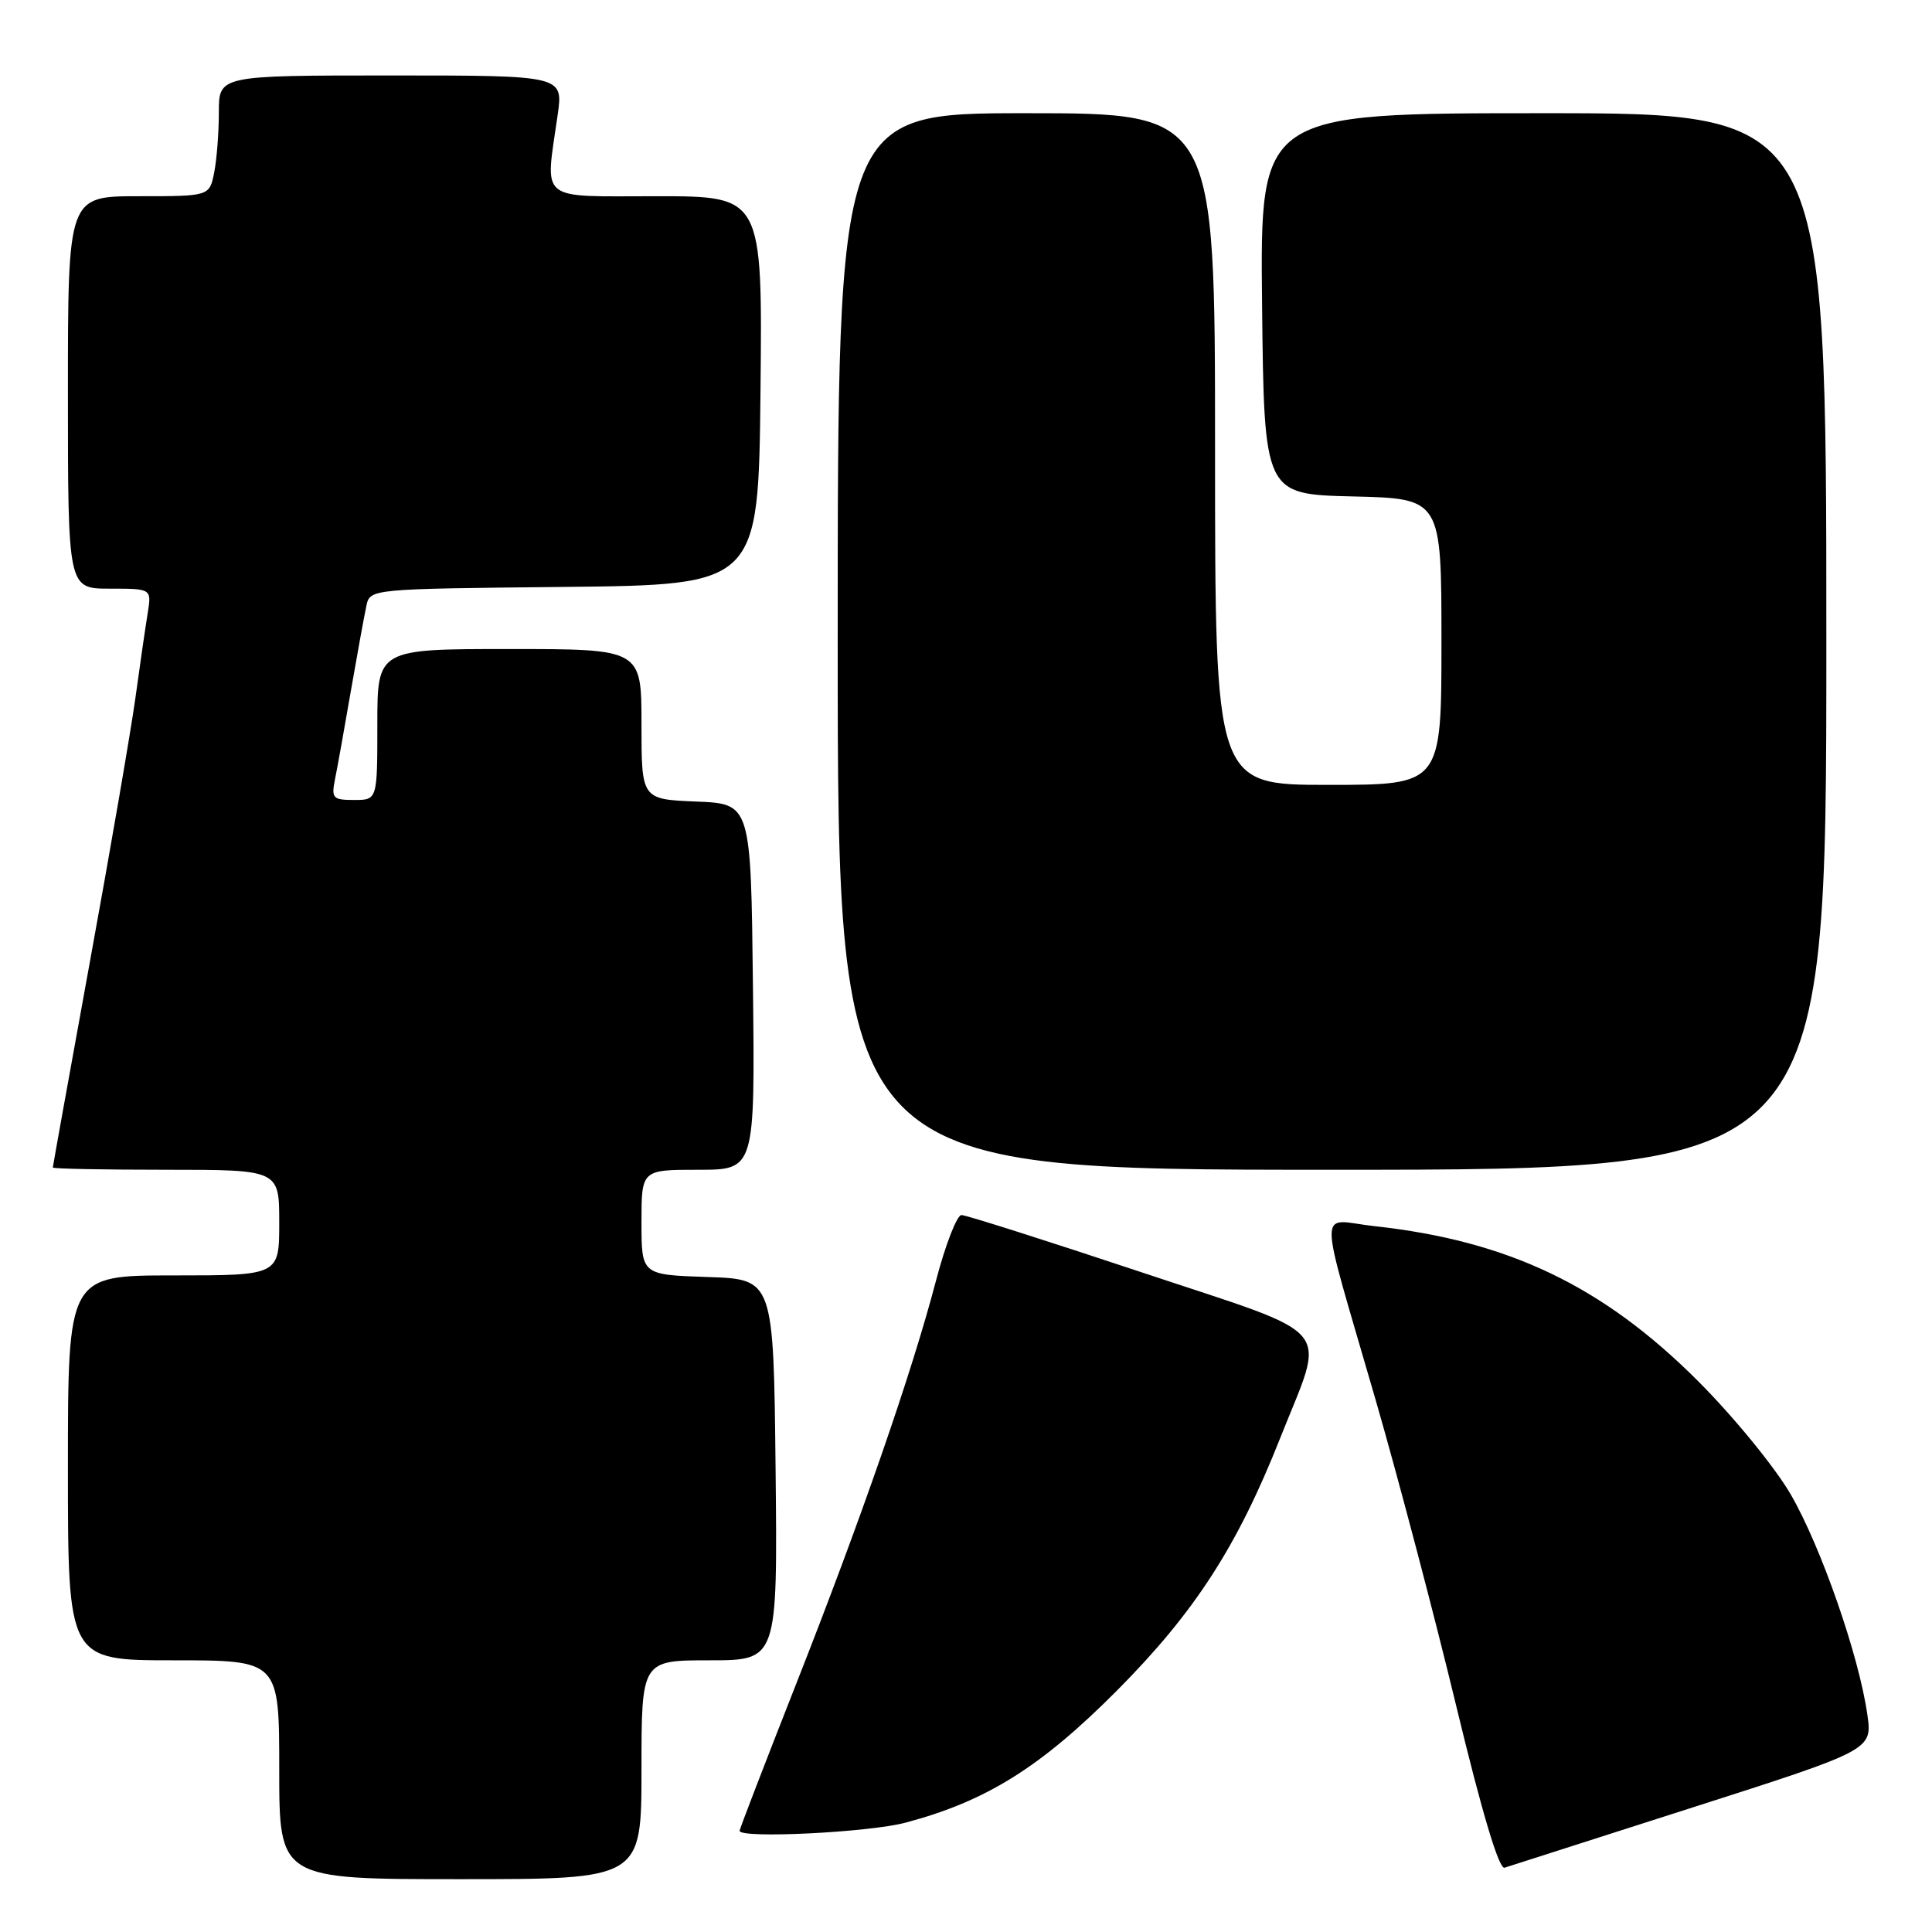 <?xml version="1.0" encoding="UTF-8" standalone="no"?>
<!DOCTYPE svg PUBLIC "-//W3C//DTD SVG 1.1//EN" "http://www.w3.org/Graphics/SVG/1.1/DTD/svg11.dtd" >
<svg xmlns="http://www.w3.org/2000/svg" xmlns:xlink="http://www.w3.org/1999/xlink" version="1.1" viewBox="0 0 256 256">
 <g >
 <path fill="currentColor"
d=" M 85.00 234.50 C 85.00 220.00 85.00 220.00 94.02 220.00 C 103.03 220.00 103.03 220.00 102.77 194.75 C 102.50 169.50 102.50 169.50 93.75 169.21 C 85.00 168.92 85.00 168.92 85.00 161.96 C 85.00 155.00 85.00 155.00 92.52 155.00 C 100.04 155.00 100.04 155.00 99.77 130.75 C 99.50 106.50 99.50 106.50 92.25 106.21 C 85.00 105.91 85.00 105.91 85.00 95.96 C 85.00 86.00 85.00 86.00 67.50 86.00 C 50.00 86.00 50.00 86.00 50.00 96.00 C 50.00 106.00 50.00 106.00 46.92 106.00 C 44.09 106.00 43.89 105.77 44.39 103.25 C 44.70 101.74 45.65 96.45 46.50 91.50 C 47.36 86.55 48.28 81.50 48.55 80.27 C 49.03 78.03 49.04 78.03 74.76 77.77 C 100.50 77.50 100.50 77.50 100.77 51.75 C 101.03 26.00 101.03 26.00 87.02 26.00 C 71.12 26.00 72.23 26.91 73.89 15.25 C 74.64 10.00 74.64 10.00 51.82 10.00 C 29.00 10.00 29.00 10.00 29.00 14.87 C 29.00 17.56 28.72 21.16 28.38 22.87 C 27.75 26.00 27.75 26.00 18.38 26.00 C 9.00 26.00 9.00 26.00 9.00 52.00 C 9.00 78.00 9.00 78.00 14.55 78.00 C 20.09 78.00 20.09 78.00 19.57 81.25 C 19.28 83.04 18.54 88.10 17.94 92.50 C 17.33 96.90 14.62 112.63 11.91 127.45 C 9.21 142.28 7.00 154.54 7.00 154.70 C 7.00 154.87 13.75 155.00 22.00 155.00 C 37.00 155.00 37.00 155.00 37.00 162.00 C 37.00 169.00 37.00 169.00 23.00 169.00 C 9.00 169.00 9.00 169.00 9.00 194.50 C 9.00 220.00 9.00 220.00 23.00 220.00 C 37.00 220.00 37.00 220.00 37.00 234.50 C 37.00 249.00 37.00 249.00 61.00 249.00 C 85.00 249.00 85.00 249.00 85.00 234.50 Z  M 224.30 239.49 C 248.10 231.87 248.10 231.87 247.43 227.18 C 246.32 219.37 241.27 204.89 237.27 198.00 C 235.20 194.43 229.68 187.68 225.00 183.00 C 212.40 170.40 199.88 164.41 182.11 162.47 C 174.54 161.64 174.52 158.68 182.28 185.50 C 185.30 195.95 190.12 214.25 192.99 226.18 C 196.35 240.11 198.62 247.72 199.36 247.48 C 199.99 247.28 211.21 243.68 224.30 239.49 Z  M 119.99 241.51 C 130.69 238.67 137.90 234.16 148.00 224.01 C 158.29 213.66 163.94 204.93 169.62 190.58 C 175.71 175.19 177.49 177.33 151.31 168.60 C 138.76 164.42 128.00 161.00 127.40 161.00 C 126.80 161.00 125.27 164.94 124.01 169.75 C 120.79 182.01 114.12 201.25 105.42 223.32 C 101.34 233.69 98.00 242.36 98.00 242.59 C 98.00 243.65 115.12 242.81 119.99 241.51 Z  M 242.00 85.00 C 242.00 15.00 242.00 15.00 204.48 15.00 C 166.97 15.00 166.97 15.00 167.23 40.25 C 167.50 65.50 167.50 65.50 179.25 65.78 C 191.00 66.06 191.00 66.06 191.00 85.03 C 191.00 104.00 191.00 104.00 176.00 104.00 C 161.00 104.00 161.00 104.00 161.00 59.50 C 161.00 15.00 161.00 15.00 136.00 15.00 C 111.00 15.00 111.00 15.00 111.00 85.00 C 111.00 155.00 111.00 155.00 176.50 155.00 C 242.00 155.00 242.00 155.00 242.00 85.00 Z "/>
</g>
</svg>